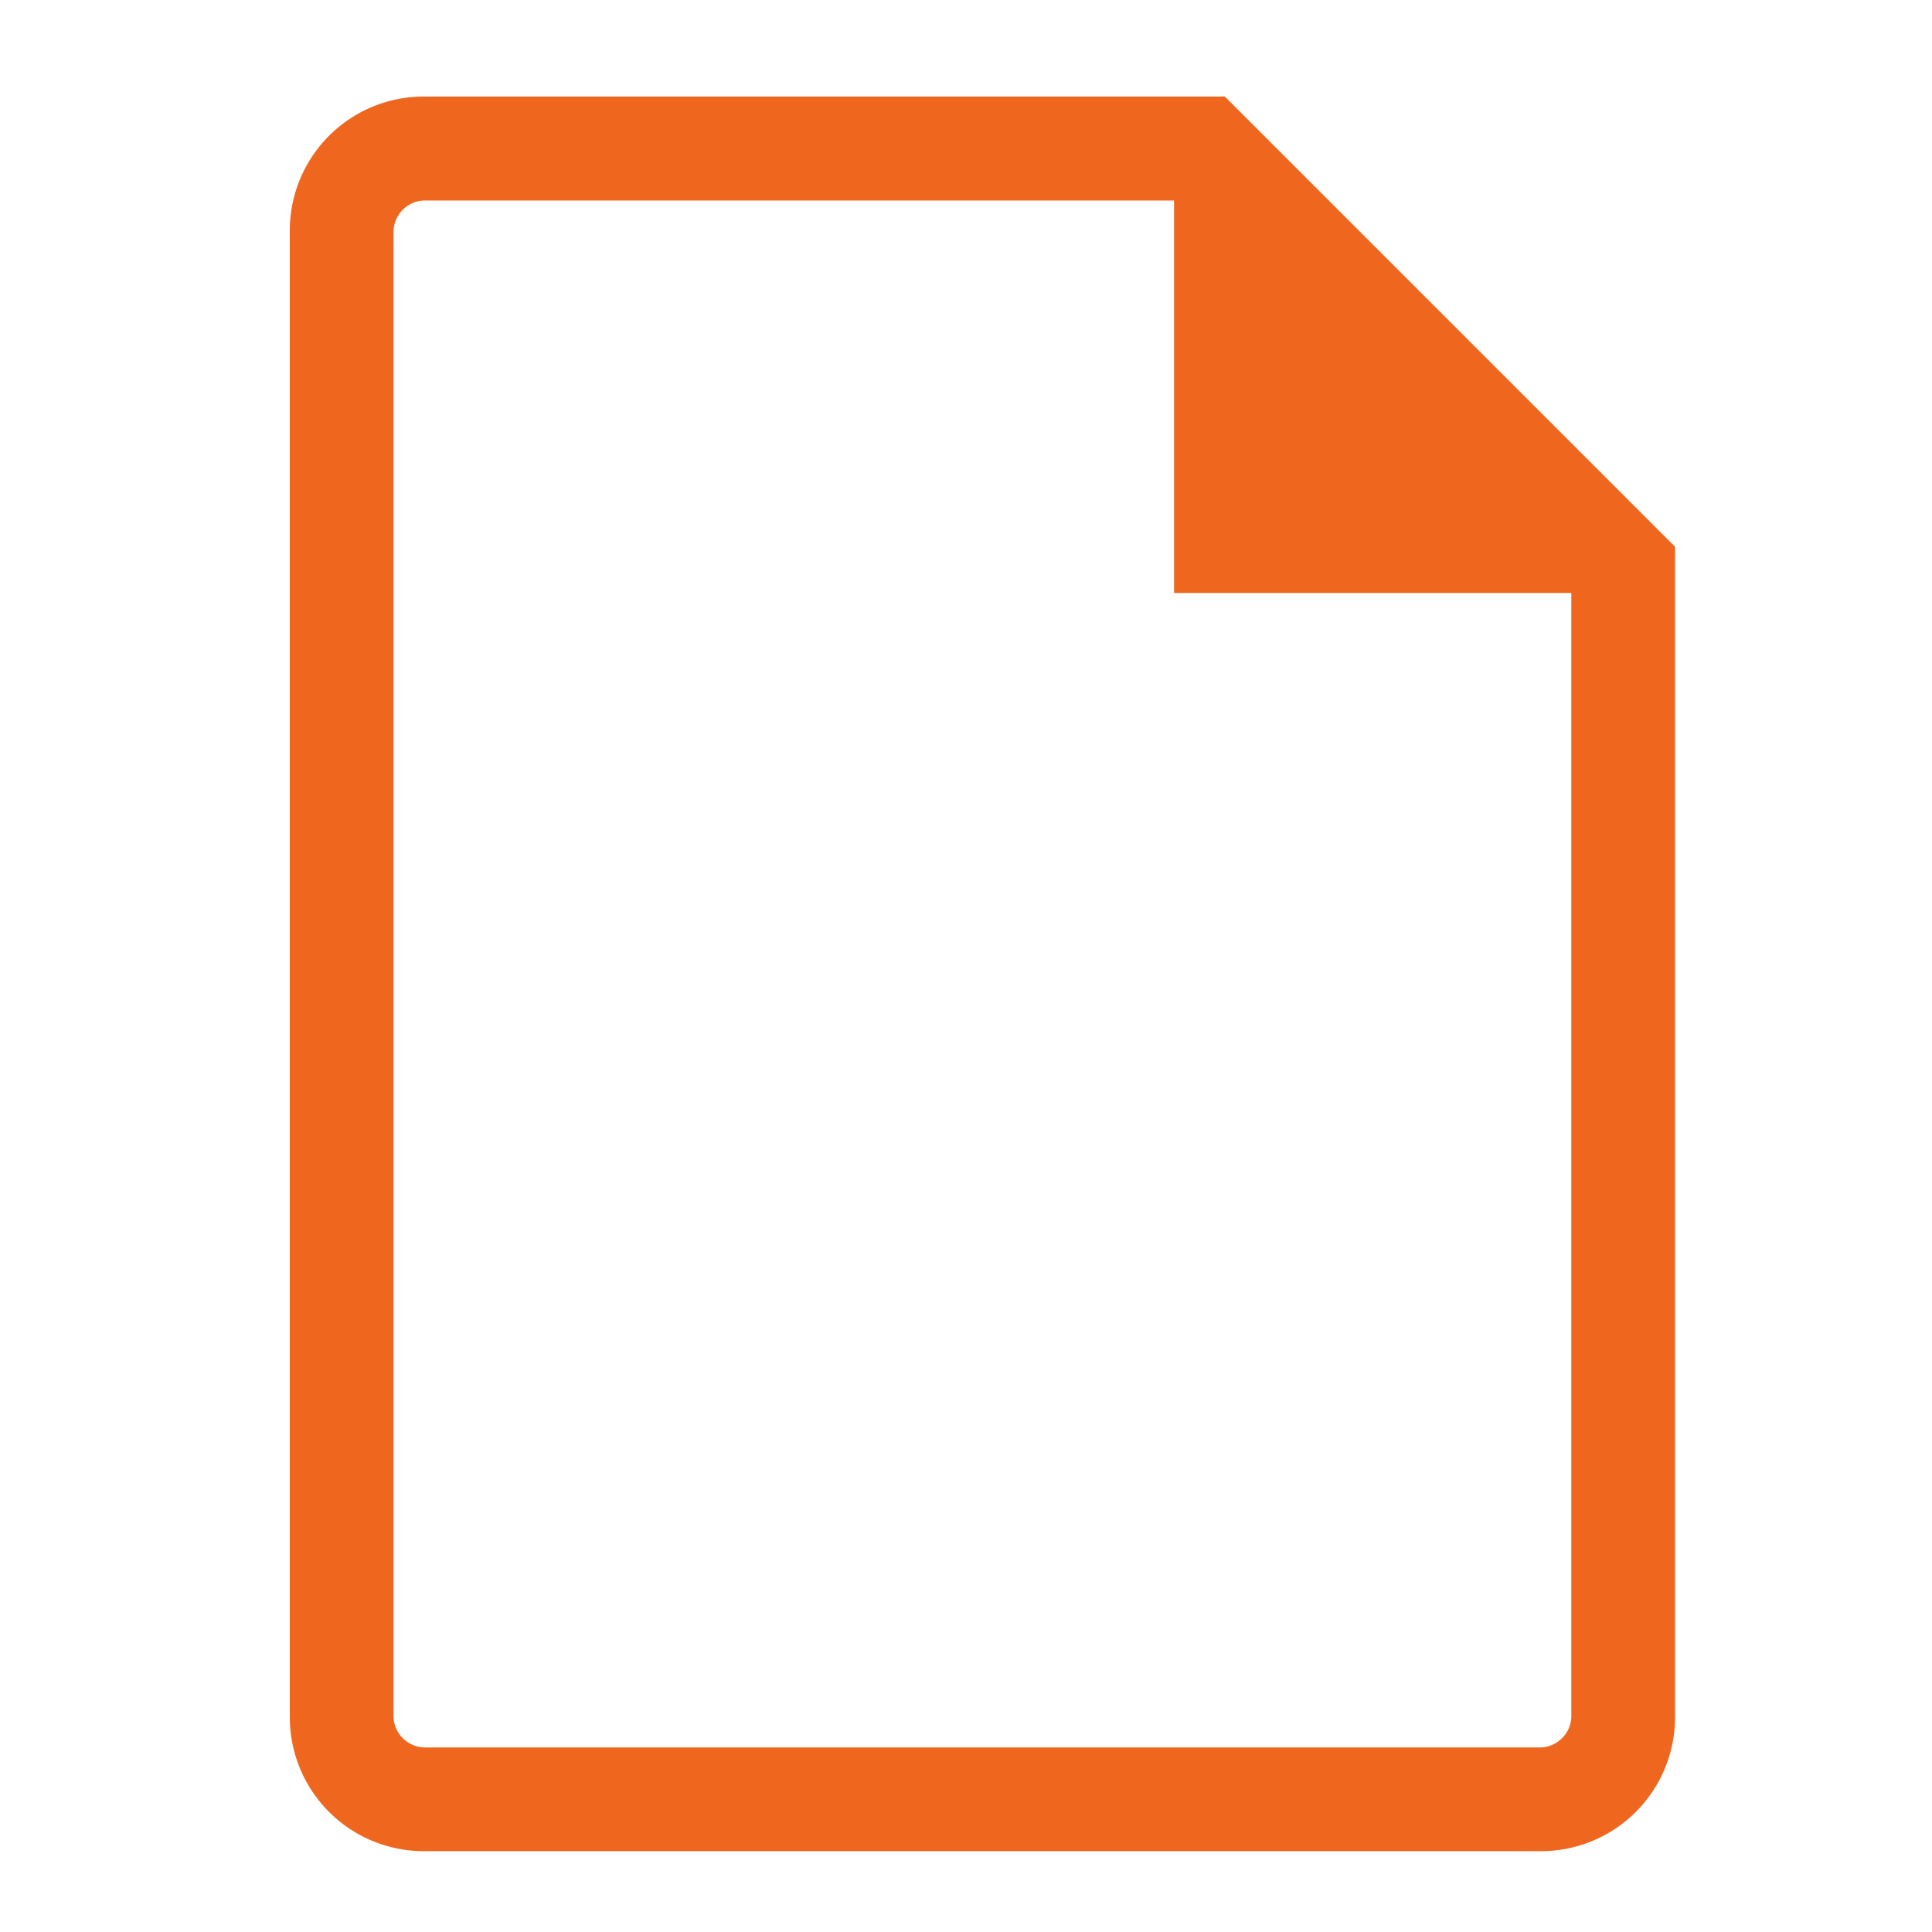 <svg xmlns="http://www.w3.org/2000/svg" xmlns:xlink="http://www.w3.org/1999/xlink" width="32" height="32" viewBox="0 0 32 32"><defs><clipPath id="a"><rect width="32" height="32" transform="translate(924 8937.174)" fill="#fff" stroke="#707070" stroke-width="1"/></clipPath></defs><g transform="translate(-924 -8937.174)" clip-path="url(#a)"><path d="M11.218,34.062A2.219,2.219,0,0,1,9,31.844V7.218A2.219,2.219,0,0,1,11.218,5H24.487l7.457,7.457V31.844a2.219,2.219,0,0,1-2.218,2.218ZM23.646,13.222v-6.5H11.218a.525.525,0,0,0-.5.5V31.844a.525.525,0,0,0,.5.5H29.726a.525.525,0,0,0,.5-.5V13.222Zm-12.925-6.5v0Z" transform="translate(919.8 8933.773)" fill="#ef671f"/></g></svg>